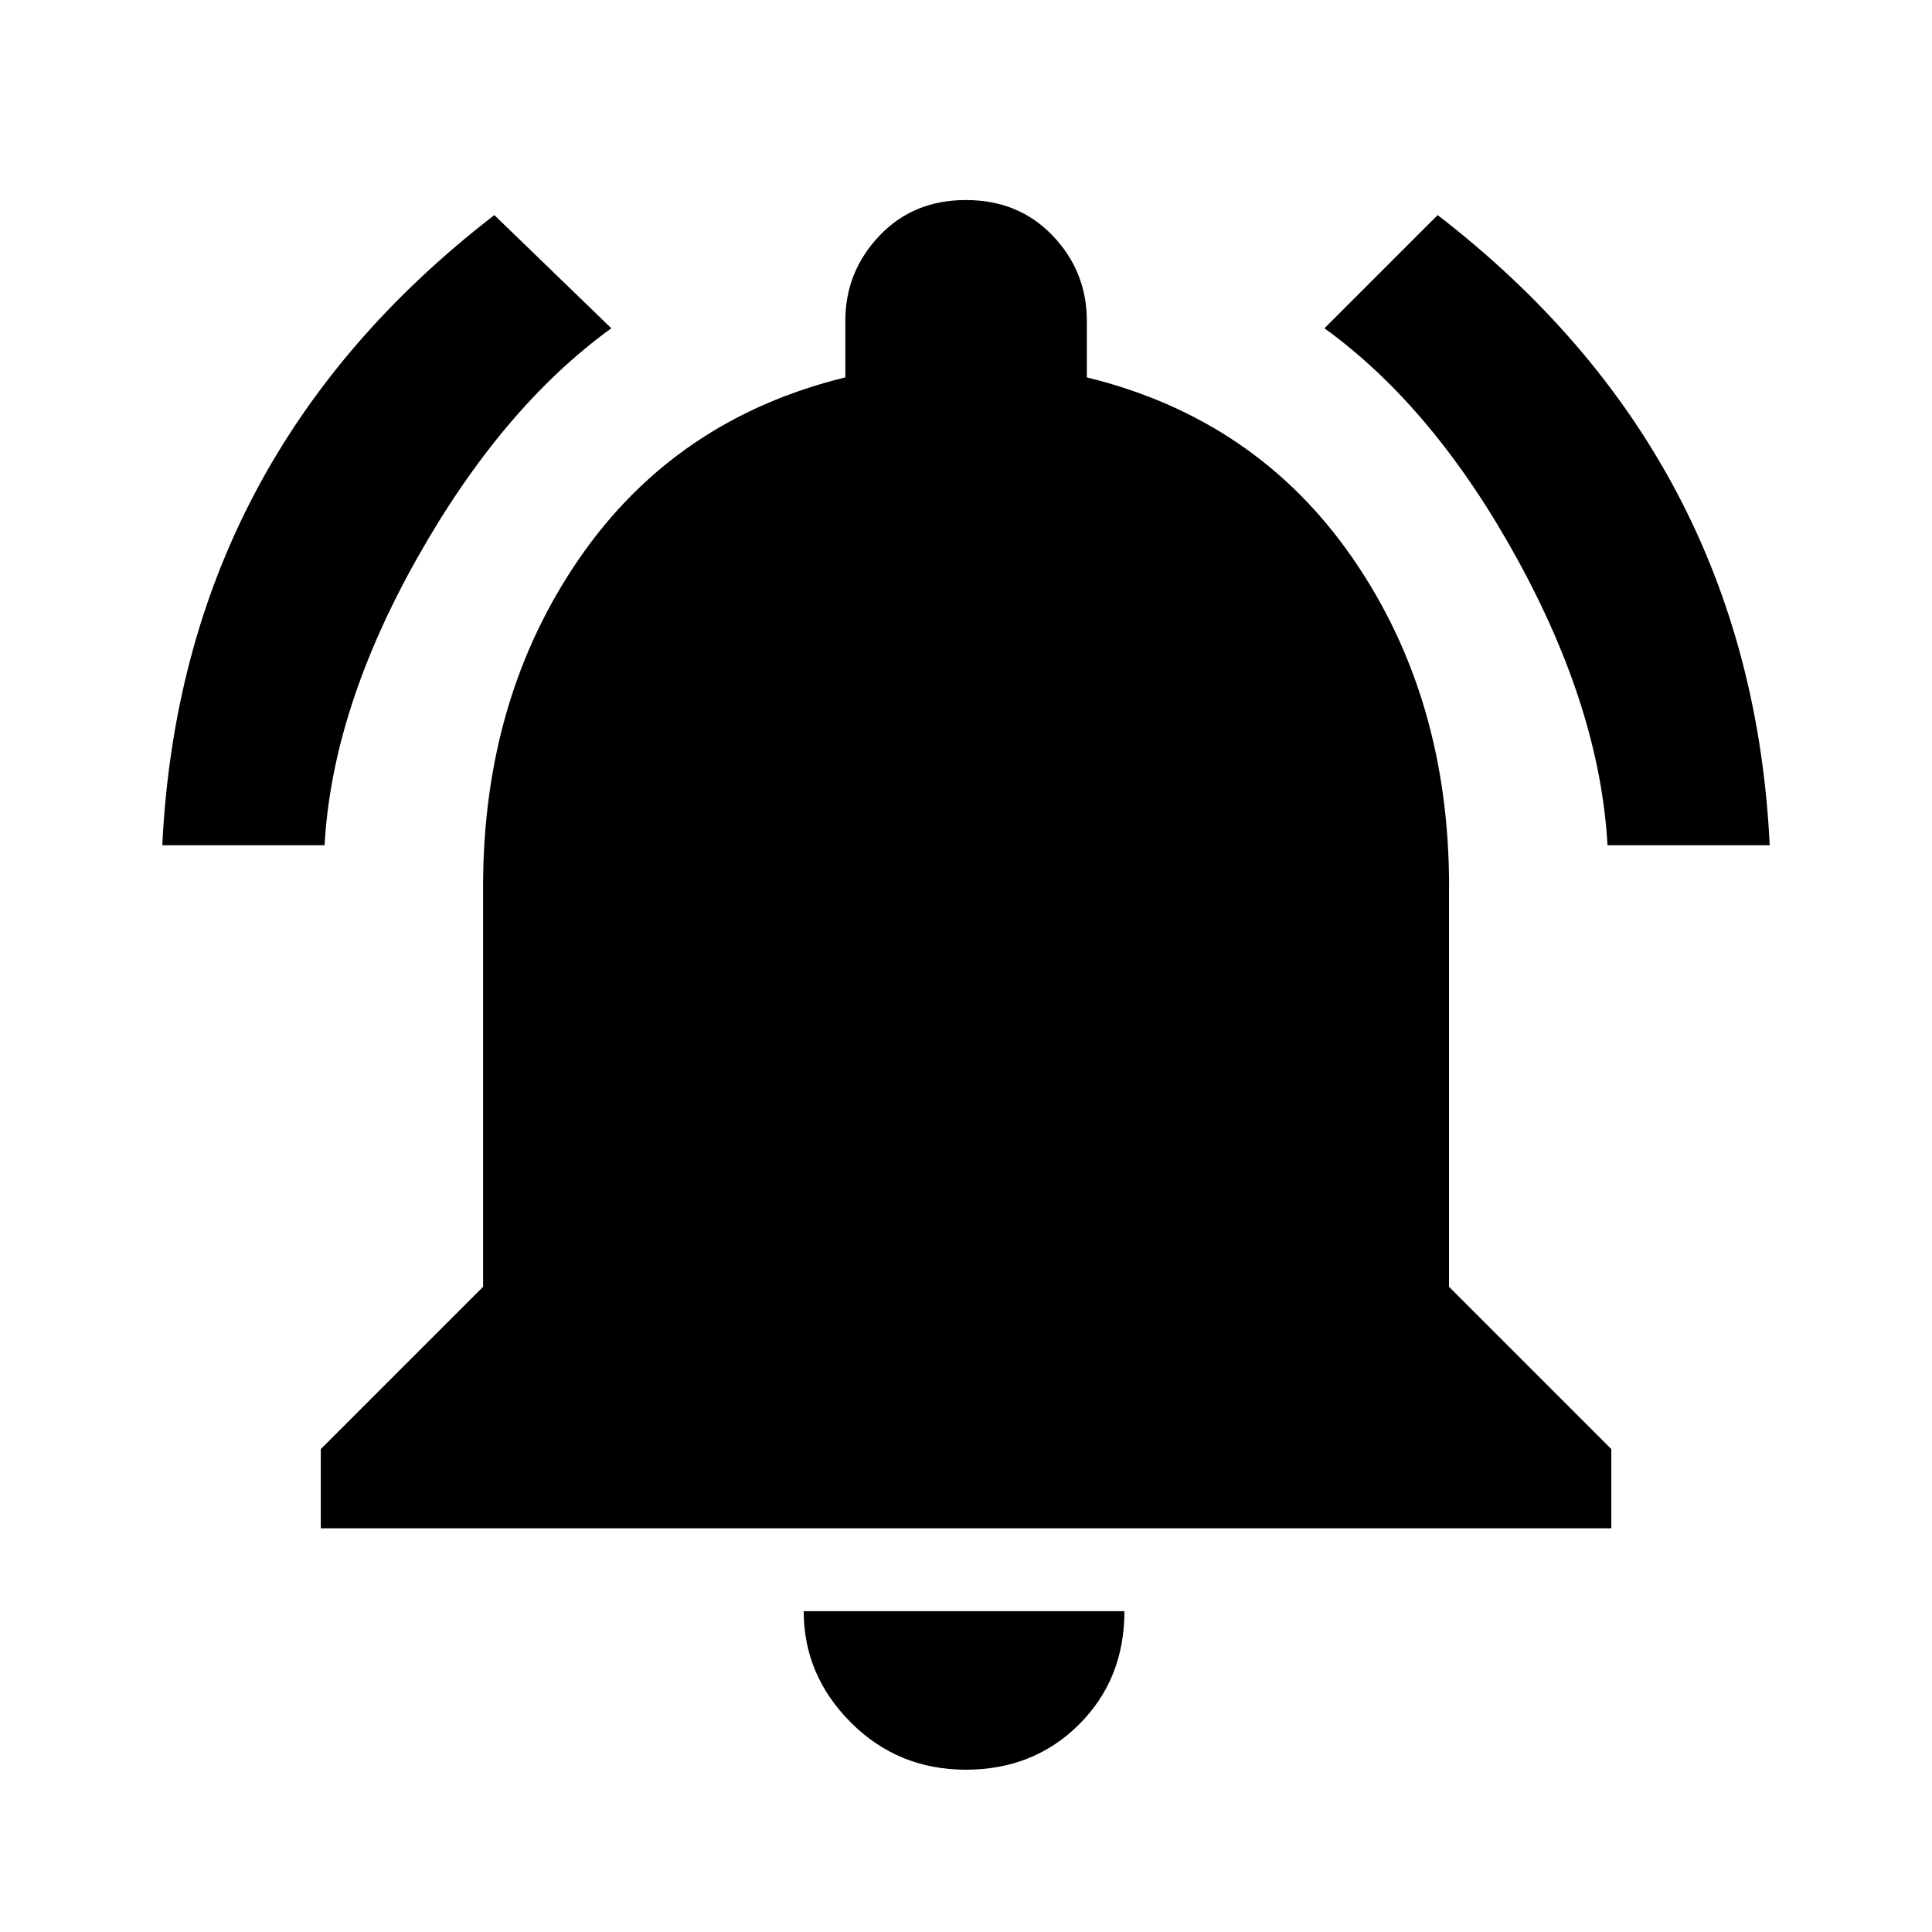 <!-- Generated by IcoMoon.io -->
<svg version="1.1" xmlns="http://www.w3.org/2000/svg" width="24" height="24" viewBox="0 0 24 24">
<title>notifications_on</title>
<path d="M12 21.984q-0.844 0-1.43-0.586t-0.586-1.383h3.984q0 0.844-0.563 1.406t-1.406 0.563zM18 11.016v4.969l2.016 2.016v0.984h-16.031v-0.984l2.016-2.016v-4.969q0-2.344 1.195-4.078t3.305-2.25v-0.703q0-0.609 0.422-1.055t1.078-0.445 1.078 0.445 0.422 1.055v0.703q2.109 0.516 3.305 2.25t1.195 4.078zM19.969 10.5q-0.094-1.688-1.125-3.563t-2.391-2.859l1.406-1.406q3.891 3 4.125 7.828h-2.016zM7.594 4.078q-1.359 0.984-2.414 2.859t-1.148 3.563h-2.016q0.234-4.828 4.125-7.828z"></path>
</svg>
